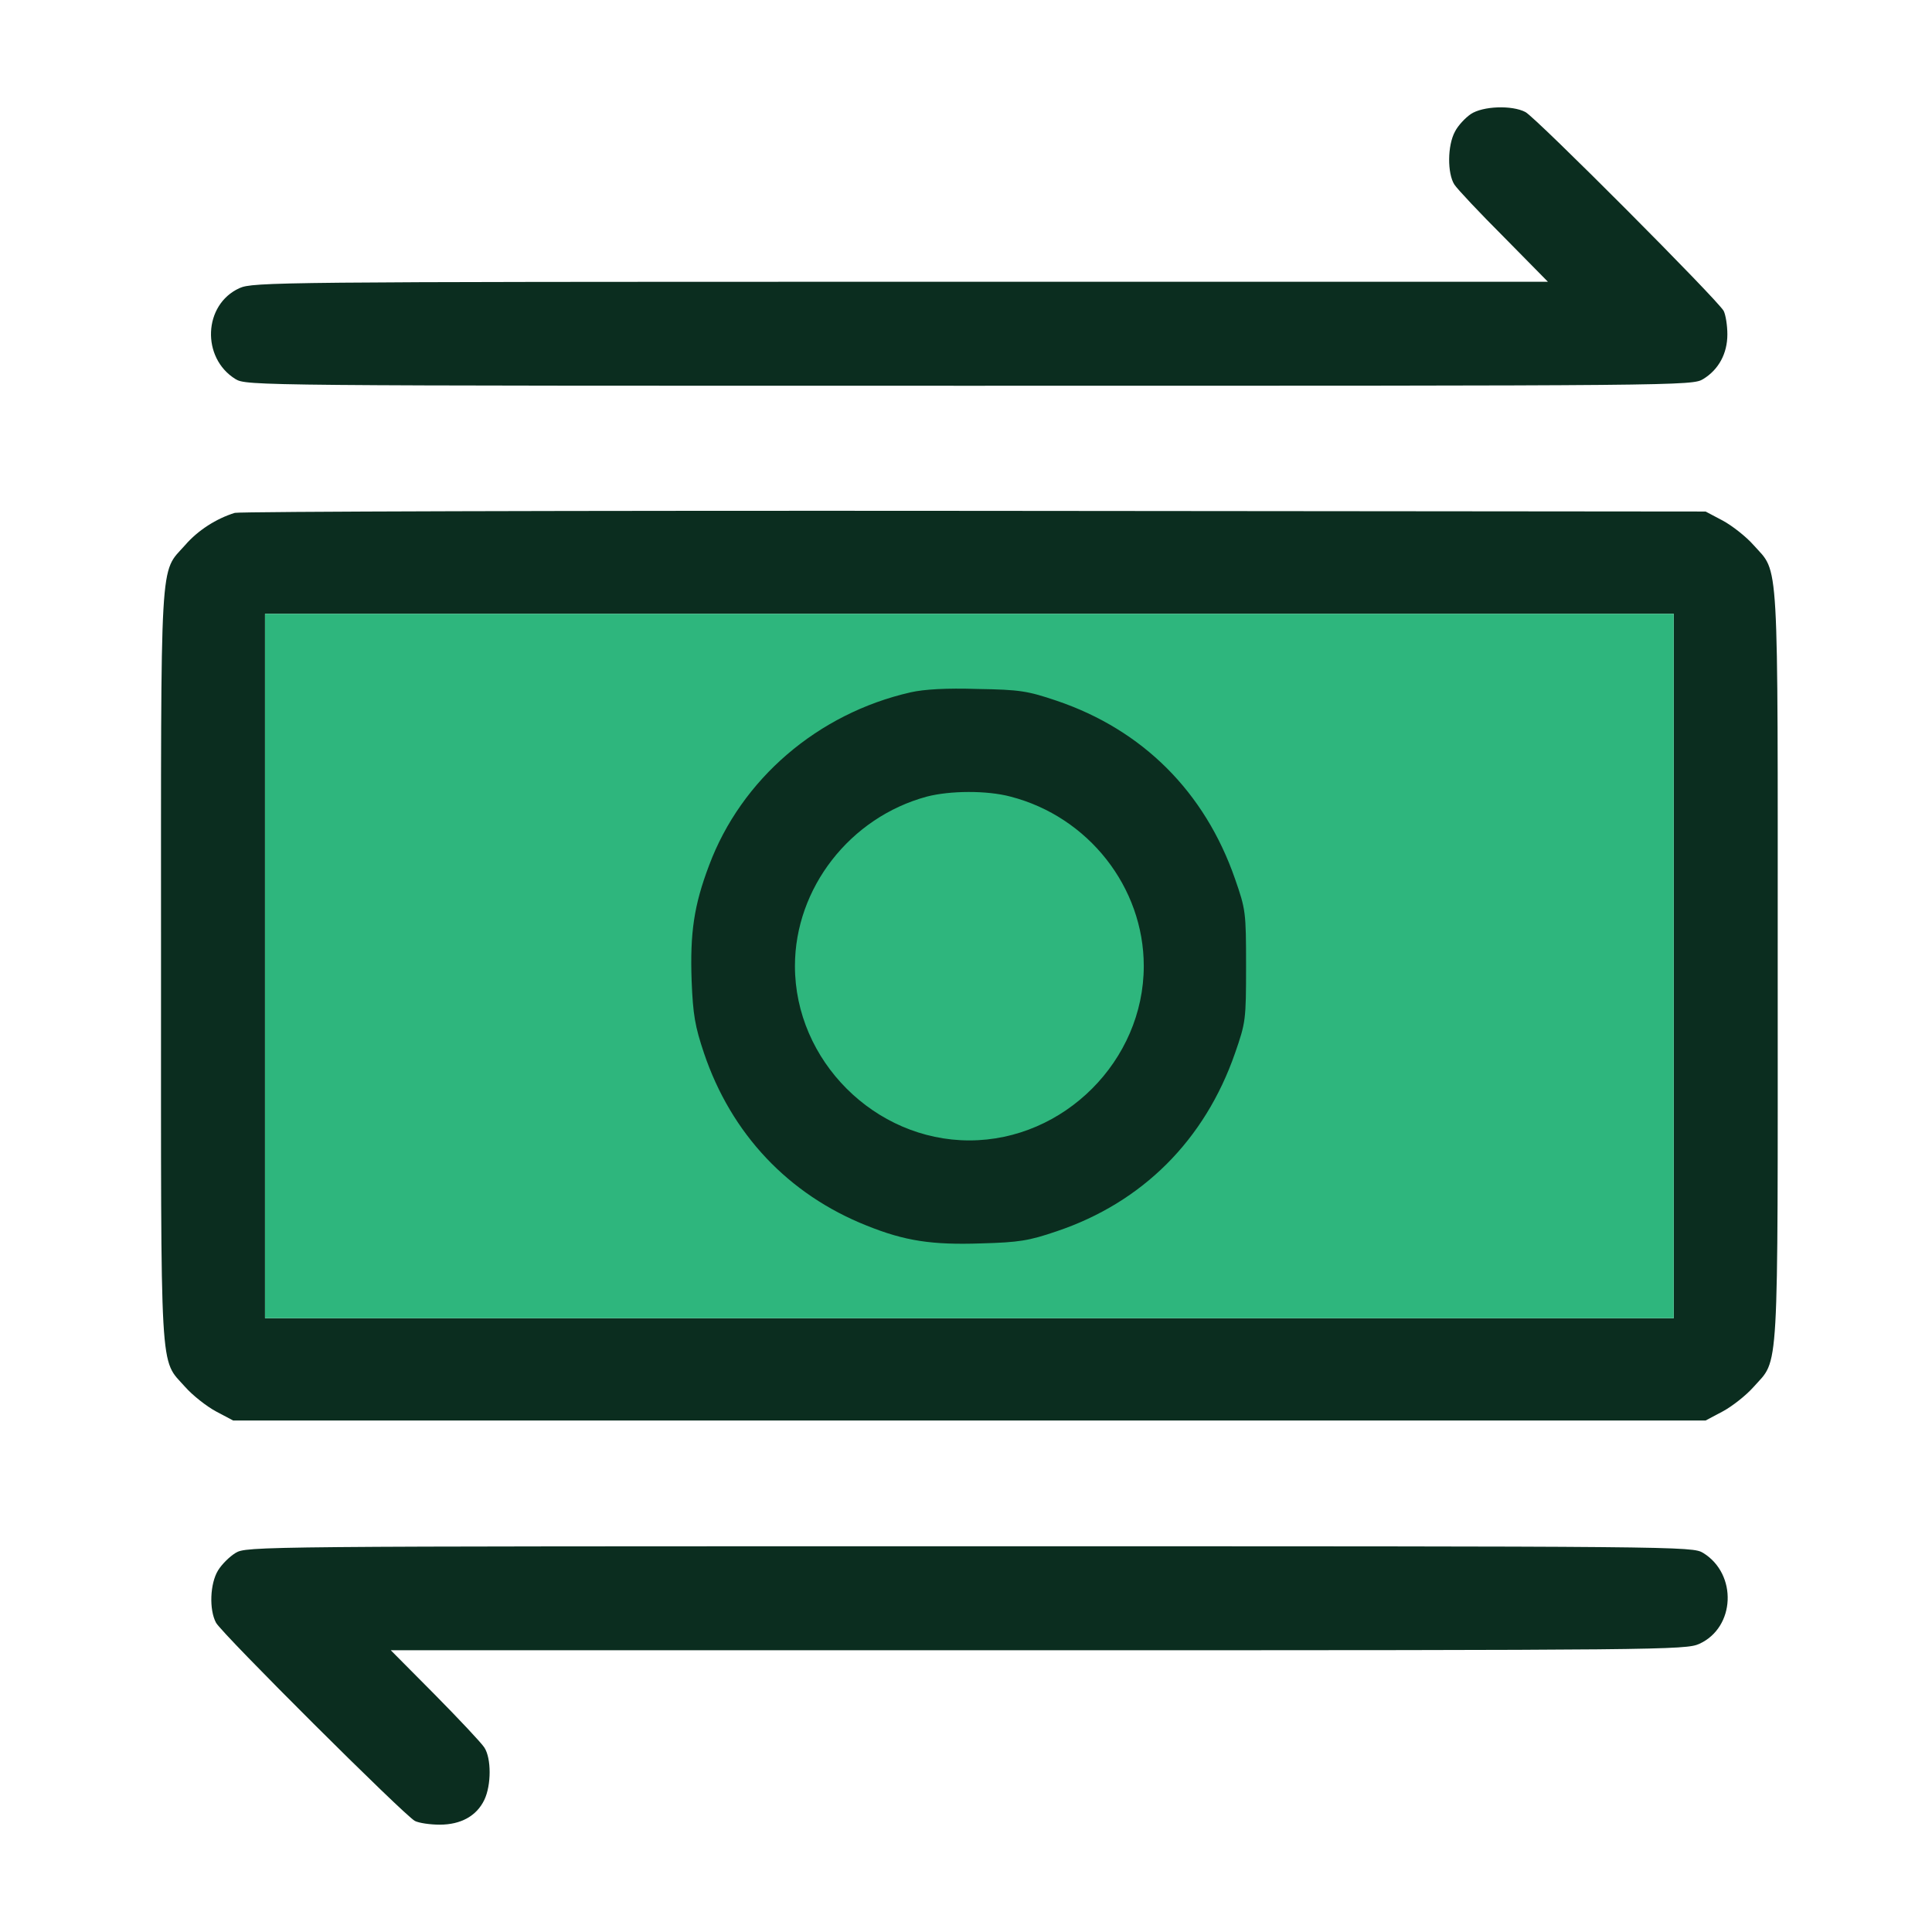 <svg width="72" height="72" viewBox="0 0 72 72" fill="none" xmlns="http://www.w3.org/2000/svg">
<g id="project-budget-transfer">
<g id="Group">
<path id="Vector" d="M54.812 4.251C54.612 4.388 54.337 4.676 54.224 4.901C53.937 5.426 53.937 6.463 54.199 6.876C54.312 7.051 55.149 7.938 56.049 8.838L57.687 10.501H33.562C10.312 10.501 9.424 10.513 8.924 10.738C7.574 11.351 7.499 13.338 8.774 14.126C9.187 14.376 9.462 14.376 36.124 14.376C62.786 14.376 63.062 14.376 63.474 14.126C64.049 13.775 64.374 13.175 64.374 12.463C64.374 12.126 64.311 11.738 64.237 11.588C64.037 11.2 57.261 4.401 56.849 4.176C56.349 3.913 55.262 3.951 54.812 4.251Z" fill="#0B2D1F"/>
<g id="Vector_2">
<path d="M8.751 19.113C8.063 19.325 7.376 19.763 6.901 20.313C5.938 21.4 6.001 20.4 6.001 36C6.001 51.6 5.938 50.6 6.901 51.688C7.176 52 7.701 52.413 8.051 52.6L8.688 52.938H36.126H63.563L64.2 52.6C64.55 52.413 65.075 52 65.35 51.688C66.313 50.6 66.25 51.6 66.25 36C66.25 20.4 66.313 21.4 65.35 20.313C65.075 20 64.55 19.588 64.2 19.4L63.563 19.063L36.313 19.038C21.326 19.025 8.926 19.063 8.751 19.113ZM62.375 36V49.125H36.126H9.876V36V22.875H36.126H62.375V36Z" fill="#0B2D1F"/>
<path d="M62.375 36V49.125H36.126H9.876V36V22.875H36.126H62.375V36Z" fill="#2EB67D"/>
</g>
<path id="Vector_3" d="M33.937 25.801C30.475 26.588 27.625 29.038 26.425 32.251C25.862 33.738 25.712 34.763 25.775 36.55C25.825 37.813 25.9 38.251 26.237 39.251C27.25 42.25 29.375 44.513 32.3 45.675C33.725 46.25 34.737 46.4 36.562 46.338C37.975 46.3 38.35 46.238 39.375 45.888C42.575 44.813 44.9 42.488 46.025 39.251C46.425 38.1 46.437 38.013 46.437 36.001C46.437 33.988 46.425 33.901 46.025 32.751C44.9 29.513 42.587 27.201 39.375 26.113C38.3 25.751 38.012 25.701 36.437 25.676C35.262 25.638 34.437 25.688 33.937 25.801ZM37.662 29.688C40.562 30.438 42.625 33.063 42.625 36.001C42.625 39.526 39.65 42.5 36.125 42.5C32.6 42.5 29.625 39.526 29.625 36.001C29.625 33.1 31.675 30.463 34.537 29.688C35.4 29.463 36.775 29.451 37.662 29.688Z" fill="#0B2D1F"/>
<path id="Vector_4" d="M8.776 57.875C8.551 58.013 8.263 58.3 8.126 58.525C7.826 59.013 7.788 59.988 8.051 60.475C8.276 60.888 15.075 67.662 15.463 67.862C15.613 67.938 16.026 68 16.388 68C17.175 68 17.763 67.675 18.05 67.075C18.313 66.525 18.313 65.525 18.05 65.125C17.938 64.95 17.101 64.062 16.201 63.15L14.563 61.5H38.688C61.938 61.5 62.825 61.488 63.325 61.263C64.675 60.65 64.75 58.663 63.475 57.875C63.063 57.625 62.788 57.625 36.125 57.625C9.463 57.625 9.188 57.625 8.776 57.875Z" fill="#0B2D1F"/>
</g>
</g>
</svg>
